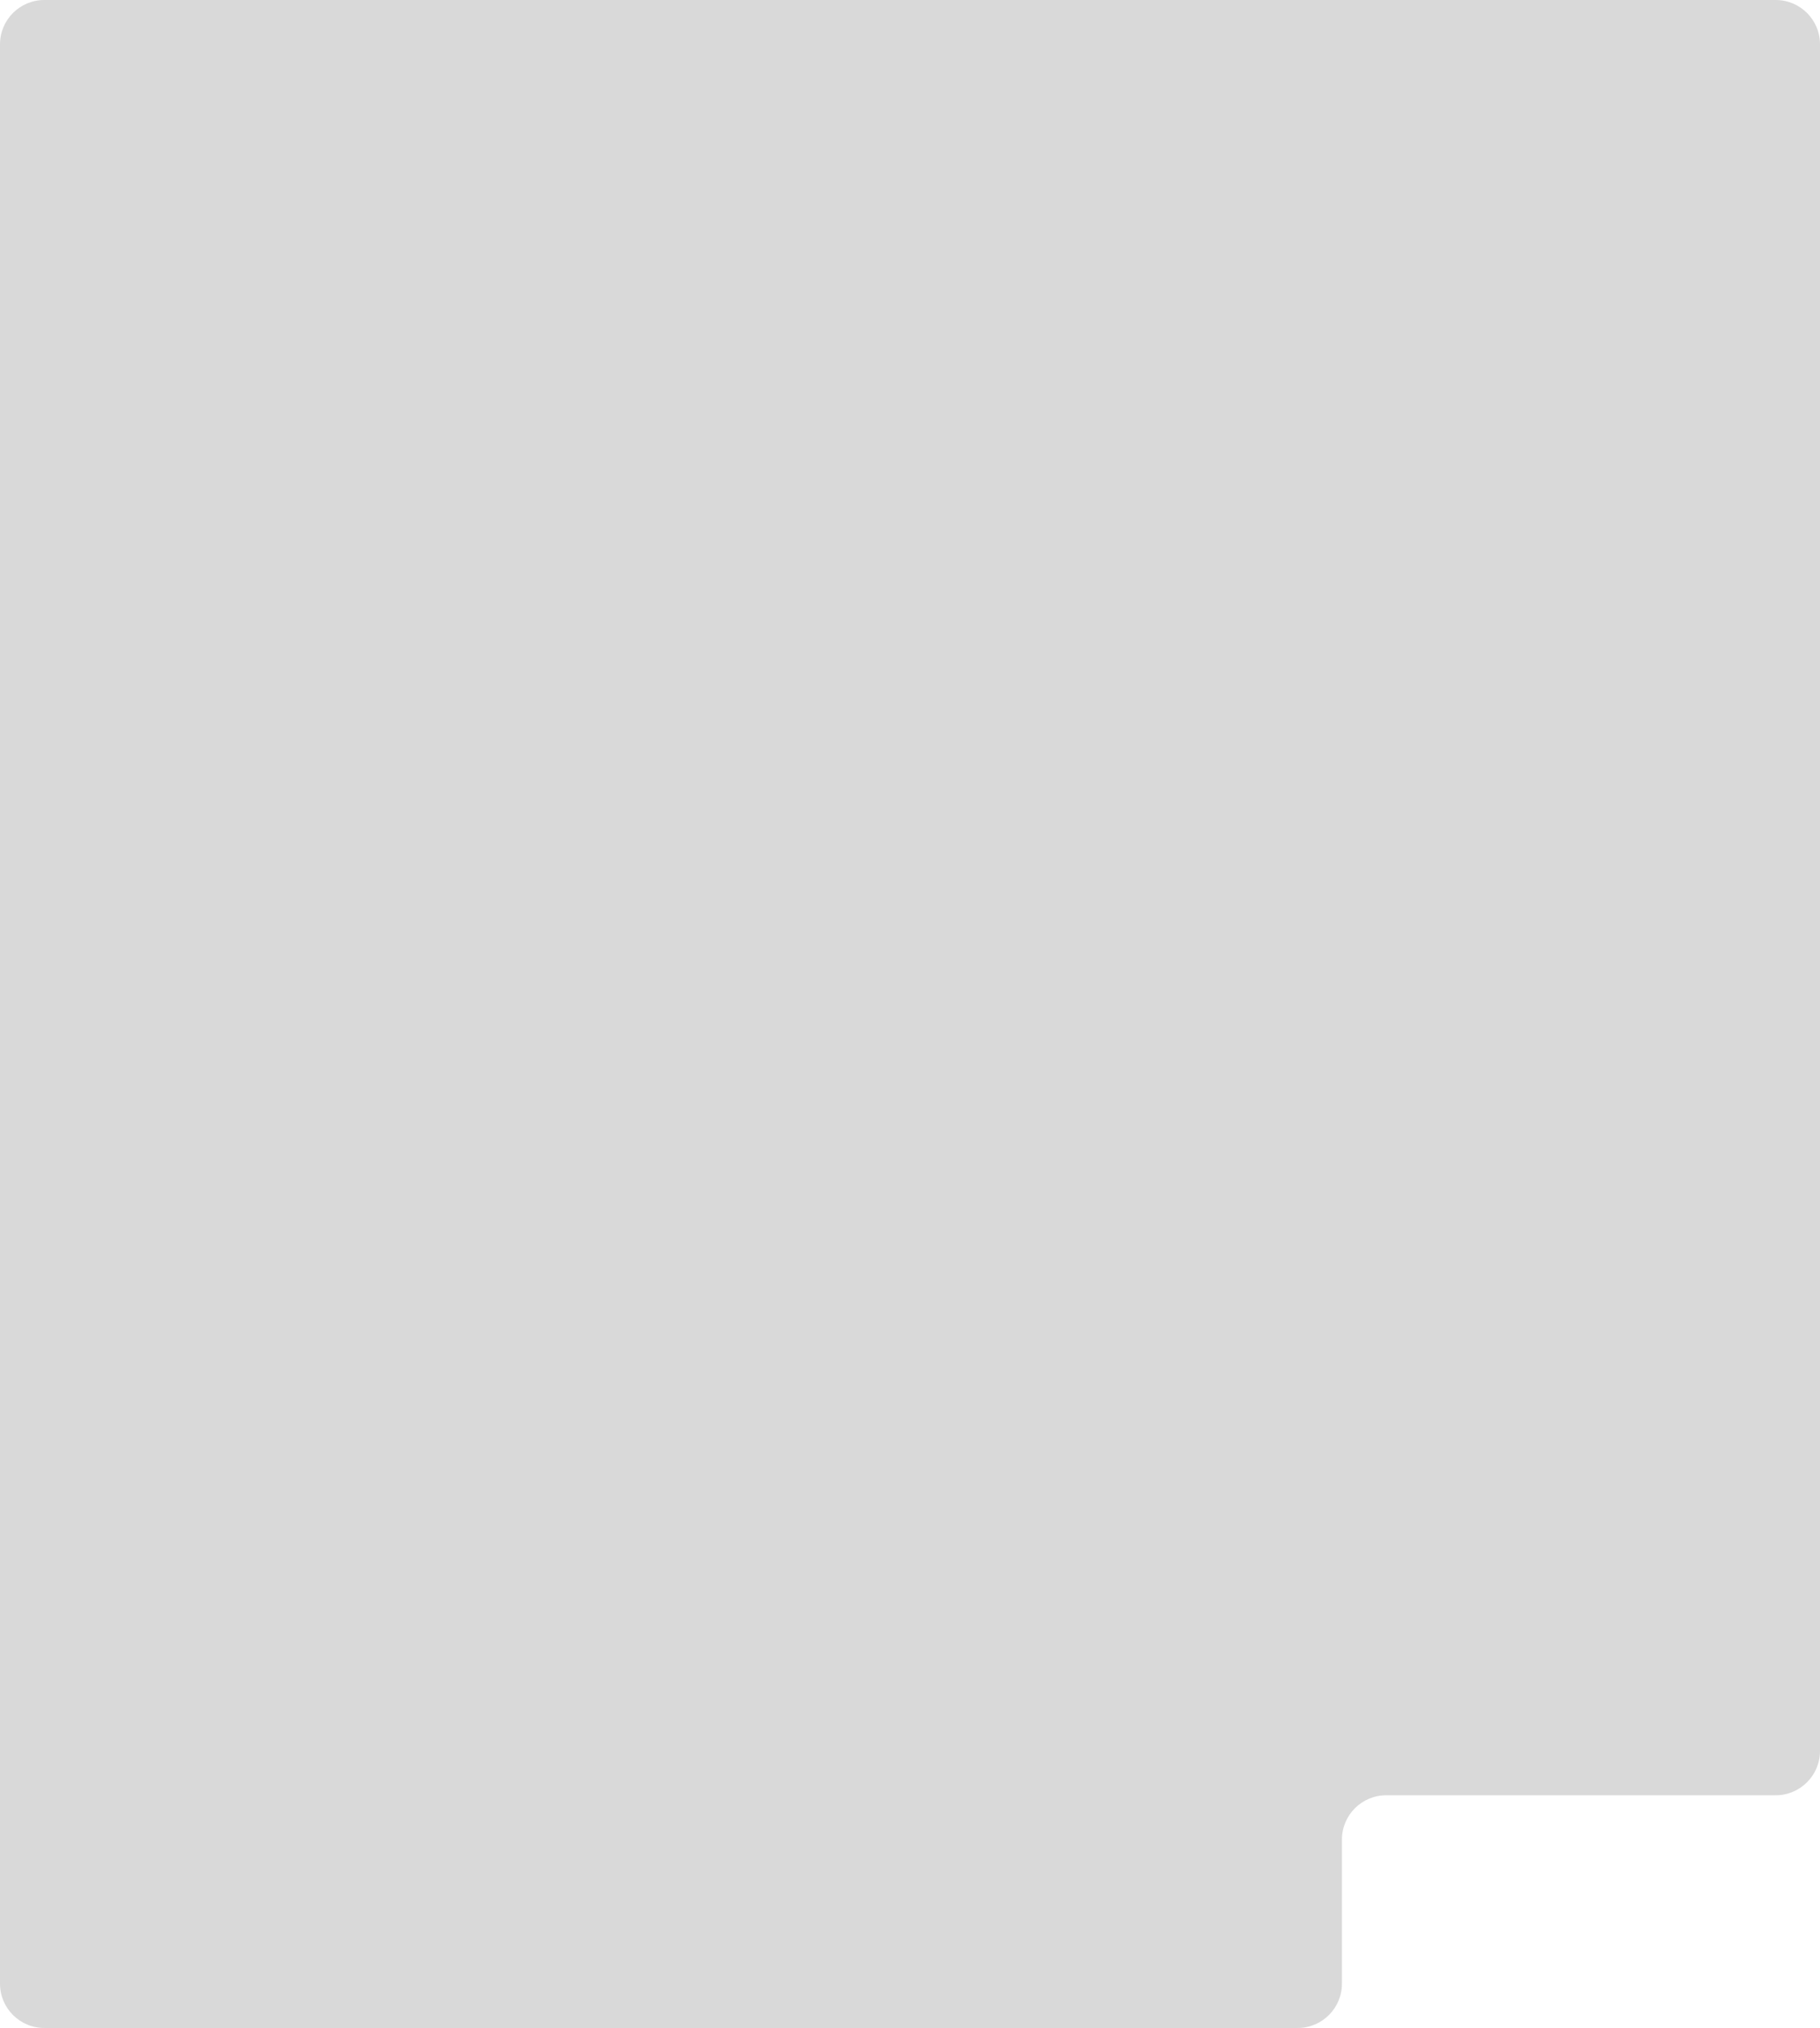 <svg xmlns="http://www.w3.org/2000/svg" width="493" height="549" fill="none" viewBox="0 0 493 549">
  <path fill="#D9D9D9" d="M0 50.958V12C0 5.373 5.373 0 12 0h469c6.627 0 12 5.373 12 12v462c0 6.627-5.373 12-12 12H375.5c-6.627 0-12 5.373-12 12v39c0 6.627-5.373 12-12 12H12c-6.627 0-12-5.373-12-12V50.958Z"/>
</svg>
